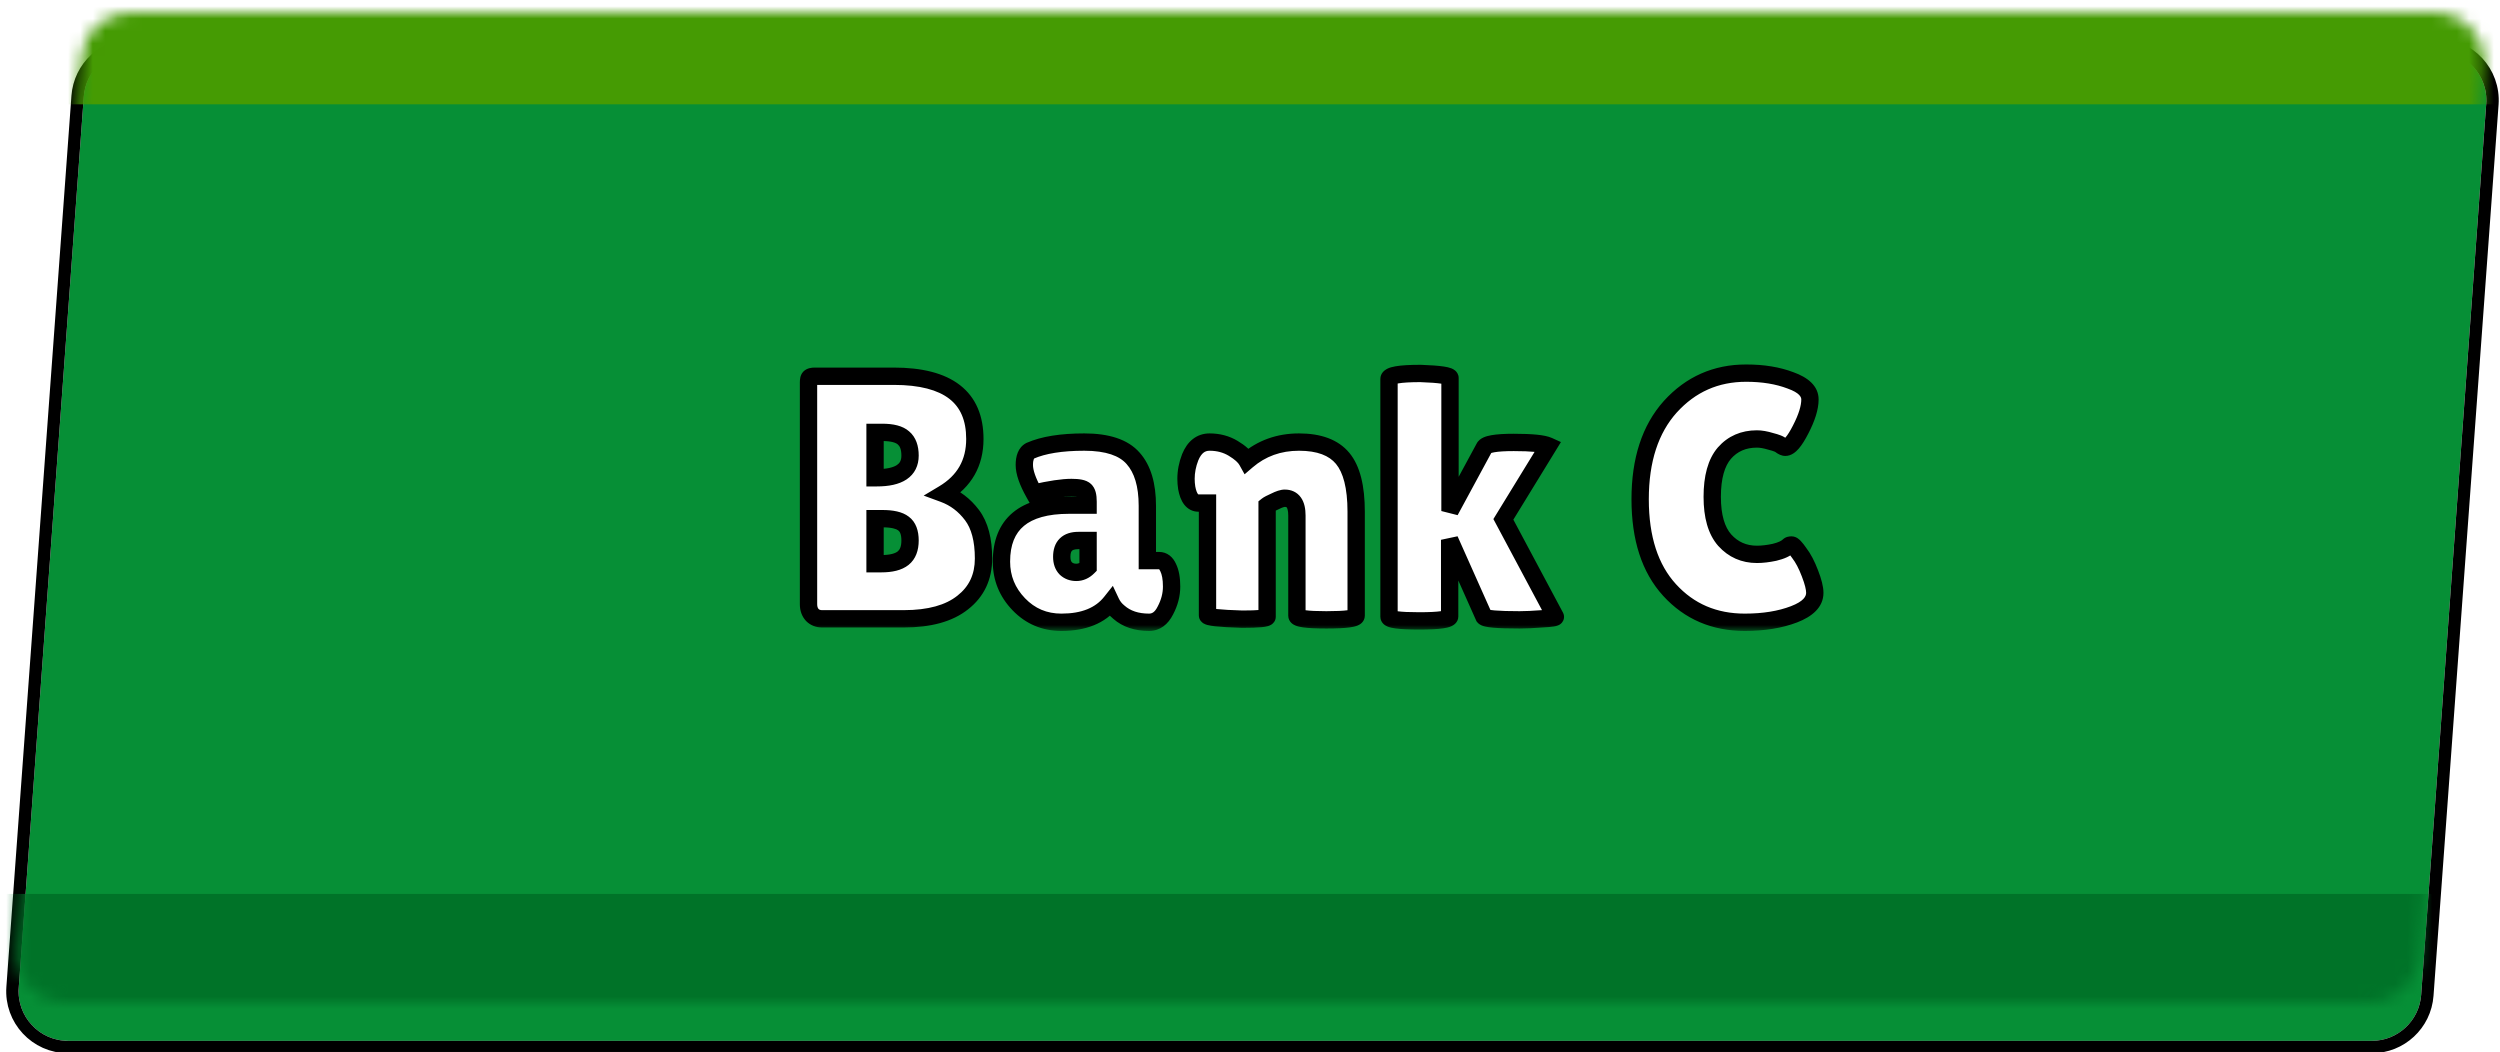 <svg width="202" height="85" viewBox="0 0 202 85" fill="none" xmlns="http://www.w3.org/2000/svg">
<g filter="url(#filter0_dd_1131_17119)">
<path d="M6.57 4.709C6.723 2.619 8.463 1 10.559 1H196.697C199.021 1 200.856 2.974 200.686 5.292L195.43 77.291C195.277 79.382 193.537 81 191.44 81H5.303C2.979 81 1.144 79.026 1.313 76.709L6.57 4.709Z" fill="#068F36"/>
<path d="M196.697 0.5C199.311 0.5 201.376 2.721 201.186 5.328L195.929 77.327C195.757 79.679 193.799 81.5 191.44 81.5H5.303C2.688 81.5 0.624 79.279 0.814 76.672L6.071 4.673C6.243 2.321 8.201 0.5 10.56 0.5H196.697Z" stroke="black"/>
</g>
<mask id="mask0_1131_17119" style="mask-type:alpha" maskUnits="userSpaceOnUse" x="1" y="1" width="200" height="80">
<path d="M6.57 4.709C6.723 2.619 8.463 1 10.559 1H196.697C199.021 1 200.856 2.974 200.686 5.292L195.43 77.291C195.277 79.382 193.537 81 191.44 81H5.303C2.979 81 1.144 79.026 1.313 76.709L6.57 4.709Z" fill="#E6311F"/>
</mask>
<g mask="url(#mask0_1131_17119)">
<rect x="-5.682" y="-14.993" width="225.403" height="23.422" fill="#459B03"/>
<rect x="-5.551" y="72.23" width="225.403" height="23.932" fill="#007328"/>
</g>
<g filter="url(#filter1_d_1131_17119)">
<mask id="path-6-outside-1_1131_17119" maskUnits="userSpaceOnUse" x="64" y="27" width="84" height="22" fill="black">
<rect fill="white" x="64" y="27" width="84" height="22"/>
<path d="M78.768 33.468C78.768 35.409 77.928 36.884 76.248 37.892C77.163 38.228 77.928 38.807 78.544 39.628C79.16 40.449 79.468 41.616 79.468 43.128C79.468 44.621 78.908 45.807 77.788 46.684C76.687 47.561 75.1 48 73.028 48H66.42C66.103 48 65.842 47.897 65.636 47.692C65.431 47.468 65.328 47.179 65.328 46.824V28.904C65.328 28.699 65.356 28.568 65.412 28.512C65.487 28.437 65.627 28.4 65.832 28.4H72.216C76.584 28.4 78.768 30.089 78.768 33.468ZM70.704 32.936V36.604H70.844C72.636 36.604 73.532 36.007 73.532 34.812C73.532 34.159 73.355 33.683 73 33.384C72.664 33.085 72.095 32.936 71.292 32.936H70.704ZM70.704 39.908V43.548H71.208C72.011 43.548 72.599 43.399 72.972 43.1C73.346 42.801 73.532 42.325 73.532 41.672C73.532 41.019 73.355 40.561 73 40.3C72.664 40.039 72.095 39.908 71.292 39.908H70.704ZM83.549 37.836C83.027 36.903 82.765 36.147 82.765 35.568C82.765 34.971 82.924 34.588 83.241 34.42C84.305 33.953 85.761 33.72 87.609 33.72C89.476 33.72 90.792 34.159 91.557 35.036C92.323 35.895 92.705 37.173 92.705 38.872V43.296H93.657C93.975 43.296 94.217 43.483 94.385 43.856C94.572 44.229 94.665 44.743 94.665 45.396C94.665 46.049 94.497 46.693 94.161 47.328C93.844 47.963 93.405 48.28 92.845 48.28C91.837 48.28 91.025 48.009 90.409 47.468C90.129 47.244 89.915 46.973 89.765 46.656C88.907 47.739 87.572 48.28 85.761 48.28C84.399 48.28 83.251 47.795 82.317 46.824C81.384 45.853 80.917 44.705 80.917 43.38C80.917 40.337 82.737 38.816 86.377 38.816H87.917V38.536C87.917 38.051 87.833 37.743 87.665 37.612C87.516 37.463 87.152 37.388 86.573 37.388C85.864 37.388 84.856 37.537 83.549 37.836ZM85.789 42.988C85.789 43.399 85.901 43.716 86.125 43.94C86.349 44.145 86.629 44.248 86.965 44.248C87.32 44.248 87.637 44.108 87.917 43.828V41.672H87.133C86.237 41.672 85.789 42.111 85.789 42.988ZM102.382 47.832C102.382 47.963 101.71 48.028 100.366 48.028C98.499 47.972 97.566 47.869 97.566 47.72V38.648H96.838C96.353 38.648 96.035 38.237 95.886 37.416C95.849 37.173 95.83 36.931 95.83 36.688C95.83 36.109 95.942 35.531 96.166 34.952C96.502 34.131 97.025 33.72 97.734 33.72C98.444 33.72 99.078 33.888 99.638 34.224C100.198 34.56 100.571 34.896 100.758 35.232C101.934 34.224 103.334 33.72 104.958 33.72C106.582 33.72 107.758 34.159 108.486 35.036C109.214 35.913 109.578 37.351 109.578 39.348V47.748C109.578 47.972 108.775 48.084 107.17 48.084C105.583 48.084 104.79 47.972 104.79 47.748V39.656C104.79 38.723 104.463 38.256 103.81 38.256C103.623 38.256 103.362 38.34 103.026 38.508C102.69 38.657 102.475 38.769 102.382 38.844V47.832ZM112.232 28.624C112.232 28.325 113.081 28.176 114.78 28.176C116.367 28.232 117.16 28.353 117.16 28.54V39.292L119.932 34.168C120.063 33.888 120.856 33.748 122.312 33.748C123.768 33.748 124.701 33.841 125.112 34.028L121.472 39.964L125.672 47.832C125.709 47.907 125.355 47.963 124.608 48C123.88 48.056 123.273 48.084 122.788 48.084C120.996 48.084 120.035 48 119.904 47.832L117.132 41.616V47.804C117.132 48.047 116.311 48.168 114.668 48.168C113.044 48.168 112.232 48.056 112.232 47.832V28.624ZM141.092 28.148C142.455 28.148 143.65 28.344 144.676 28.736C145.722 29.109 146.244 29.623 146.244 30.276C146.244 30.929 145.992 31.741 145.488 32.712C145.003 33.664 144.592 34.14 144.256 34.14C144.163 34.14 144.051 34.093 143.92 34C143.808 33.888 143.528 33.776 143.08 33.664C142.651 33.533 142.278 33.468 141.96 33.468C140.878 33.468 140 33.851 139.328 34.616C138.675 35.381 138.348 36.557 138.348 38.144C138.348 39.712 138.684 40.879 139.356 41.644C140.047 42.409 140.915 42.792 141.96 42.792C142.39 42.792 142.866 42.736 143.388 42.624C143.93 42.493 144.312 42.316 144.536 42.092C144.574 42.055 144.648 42.036 144.76 42.036C144.872 42.036 145.078 42.251 145.376 42.68C145.694 43.091 145.983 43.641 146.244 44.332C146.506 45.004 146.636 45.527 146.636 45.9C146.636 46.628 146.076 47.207 144.956 47.636C143.836 48.065 142.511 48.28 140.98 48.28C138.516 48.28 136.491 47.412 134.904 45.676C133.318 43.94 132.524 41.495 132.524 38.34C132.524 35.167 133.336 32.675 134.96 30.864C136.603 29.053 138.647 28.148 141.092 28.148Z"/>
</mask>
<path d="M78.768 33.468C78.768 35.409 77.928 36.884 76.248 37.892C77.163 38.228 77.928 38.807 78.544 39.628C79.16 40.449 79.468 41.616 79.468 43.128C79.468 44.621 78.908 45.807 77.788 46.684C76.687 47.561 75.1 48 73.028 48H66.42C66.103 48 65.842 47.897 65.636 47.692C65.431 47.468 65.328 47.179 65.328 46.824V28.904C65.328 28.699 65.356 28.568 65.412 28.512C65.487 28.437 65.627 28.4 65.832 28.4H72.216C76.584 28.4 78.768 30.089 78.768 33.468ZM70.704 32.936V36.604H70.844C72.636 36.604 73.532 36.007 73.532 34.812C73.532 34.159 73.355 33.683 73 33.384C72.664 33.085 72.095 32.936 71.292 32.936H70.704ZM70.704 39.908V43.548H71.208C72.011 43.548 72.599 43.399 72.972 43.1C73.346 42.801 73.532 42.325 73.532 41.672C73.532 41.019 73.355 40.561 73 40.3C72.664 40.039 72.095 39.908 71.292 39.908H70.704ZM83.549 37.836C83.027 36.903 82.765 36.147 82.765 35.568C82.765 34.971 82.924 34.588 83.241 34.42C84.305 33.953 85.761 33.72 87.609 33.72C89.476 33.72 90.792 34.159 91.557 35.036C92.323 35.895 92.705 37.173 92.705 38.872V43.296H93.657C93.975 43.296 94.217 43.483 94.385 43.856C94.572 44.229 94.665 44.743 94.665 45.396C94.665 46.049 94.497 46.693 94.161 47.328C93.844 47.963 93.405 48.28 92.845 48.28C91.837 48.28 91.025 48.009 90.409 47.468C90.129 47.244 89.915 46.973 89.765 46.656C88.907 47.739 87.572 48.28 85.761 48.28C84.399 48.28 83.251 47.795 82.317 46.824C81.384 45.853 80.917 44.705 80.917 43.38C80.917 40.337 82.737 38.816 86.377 38.816H87.917V38.536C87.917 38.051 87.833 37.743 87.665 37.612C87.516 37.463 87.152 37.388 86.573 37.388C85.864 37.388 84.856 37.537 83.549 37.836ZM85.789 42.988C85.789 43.399 85.901 43.716 86.125 43.94C86.349 44.145 86.629 44.248 86.965 44.248C87.32 44.248 87.637 44.108 87.917 43.828V41.672H87.133C86.237 41.672 85.789 42.111 85.789 42.988ZM102.382 47.832C102.382 47.963 101.71 48.028 100.366 48.028C98.499 47.972 97.566 47.869 97.566 47.72V38.648H96.838C96.353 38.648 96.035 38.237 95.886 37.416C95.849 37.173 95.83 36.931 95.83 36.688C95.83 36.109 95.942 35.531 96.166 34.952C96.502 34.131 97.025 33.72 97.734 33.72C98.444 33.72 99.078 33.888 99.638 34.224C100.198 34.56 100.571 34.896 100.758 35.232C101.934 34.224 103.334 33.72 104.958 33.72C106.582 33.72 107.758 34.159 108.486 35.036C109.214 35.913 109.578 37.351 109.578 39.348V47.748C109.578 47.972 108.775 48.084 107.17 48.084C105.583 48.084 104.79 47.972 104.79 47.748V39.656C104.79 38.723 104.463 38.256 103.81 38.256C103.623 38.256 103.362 38.34 103.026 38.508C102.69 38.657 102.475 38.769 102.382 38.844V47.832ZM112.232 28.624C112.232 28.325 113.081 28.176 114.78 28.176C116.367 28.232 117.16 28.353 117.16 28.54V39.292L119.932 34.168C120.063 33.888 120.856 33.748 122.312 33.748C123.768 33.748 124.701 33.841 125.112 34.028L121.472 39.964L125.672 47.832C125.709 47.907 125.355 47.963 124.608 48C123.88 48.056 123.273 48.084 122.788 48.084C120.996 48.084 120.035 48 119.904 47.832L117.132 41.616V47.804C117.132 48.047 116.311 48.168 114.668 48.168C113.044 48.168 112.232 48.056 112.232 47.832V28.624ZM141.092 28.148C142.455 28.148 143.65 28.344 144.676 28.736C145.722 29.109 146.244 29.623 146.244 30.276C146.244 30.929 145.992 31.741 145.488 32.712C145.003 33.664 144.592 34.14 144.256 34.14C144.163 34.14 144.051 34.093 143.92 34C143.808 33.888 143.528 33.776 143.08 33.664C142.651 33.533 142.278 33.468 141.96 33.468C140.878 33.468 140 33.851 139.328 34.616C138.675 35.381 138.348 36.557 138.348 38.144C138.348 39.712 138.684 40.879 139.356 41.644C140.047 42.409 140.915 42.792 141.96 42.792C142.39 42.792 142.866 42.736 143.388 42.624C143.93 42.493 144.312 42.316 144.536 42.092C144.574 42.055 144.648 42.036 144.76 42.036C144.872 42.036 145.078 42.251 145.376 42.68C145.694 43.091 145.983 43.641 146.244 44.332C146.506 45.004 146.636 45.527 146.636 45.9C146.636 46.628 146.076 47.207 144.956 47.636C143.836 48.065 142.511 48.28 140.98 48.28C138.516 48.28 136.491 47.412 134.904 45.676C133.318 43.94 132.524 41.495 132.524 38.34C132.524 35.167 133.336 32.675 134.96 30.864C136.603 29.053 138.647 28.148 141.092 28.148Z" fill="white"/>
<path d="M76.248 37.892L75.888 37.292L74.633 38.044L76.007 38.549L76.248 37.892ZM78.544 39.628L79.104 39.208V39.208L78.544 39.628ZM77.788 46.684L77.357 46.133L77.352 46.136L77.788 46.684ZM65.636 47.692L65.12 48.165L65.131 48.176L65.141 48.187L65.636 47.692ZM65.412 28.512L64.917 28.017L64.917 28.017L65.412 28.512ZM70.704 32.936V32.236H70.004V32.936H70.704ZM70.704 36.604H70.004V37.304H70.704V36.604ZM73 33.384L72.535 33.907L72.542 33.913L72.549 33.919L73 33.384ZM70.704 39.908V39.208H70.004V39.908H70.704ZM70.704 43.548H70.004V44.248H70.704V43.548ZM72.972 43.1L73.41 43.647L72.972 43.1ZM73 40.3L72.571 40.852L72.578 40.858L72.585 40.864L73 40.3ZM78.768 33.468H78.068C78.068 35.161 77.36 36.409 75.888 37.292L76.248 37.892L76.609 38.492C78.497 37.359 79.468 35.658 79.468 33.468H78.768ZM76.248 37.892L76.007 38.549C76.788 38.836 77.445 39.329 77.984 40.048L78.544 39.628L79.104 39.208C78.412 38.285 77.538 37.62 76.49 37.235L76.248 37.892ZM78.544 39.628L77.984 40.048C78.475 40.703 78.768 41.699 78.768 43.128H79.468H80.168C80.168 41.533 79.845 40.196 79.104 39.208L78.544 39.628ZM79.468 43.128H78.768C78.768 44.419 78.298 45.396 77.357 46.133L77.788 46.684L78.22 47.235C79.519 46.218 80.168 44.824 80.168 43.128H79.468ZM77.788 46.684L77.352 46.136C76.421 46.878 75.014 47.3 73.028 47.3V48V48.7C75.187 48.7 76.953 48.245 78.225 47.231L77.788 46.684ZM73.028 48V47.3H66.42V48V48.7H73.028V48ZM66.42 48V47.3C66.27 47.3 66.192 47.258 66.131 47.197L65.636 47.692L65.141 48.187C65.491 48.536 65.936 48.7 66.42 48.7V48ZM65.636 47.692L66.152 47.219C66.085 47.145 66.028 47.035 66.028 46.824H65.328H64.628C64.628 47.323 64.777 47.791 65.12 48.165L65.636 47.692ZM65.328 46.824H66.028V28.904H65.328H64.628V46.824H65.328ZM65.328 28.904H66.028C66.028 28.868 66.03 28.841 66.031 28.822C66.033 28.803 66.034 28.796 66.034 28.799C66.033 28.801 66.029 28.822 66.014 28.855C65.999 28.888 65.968 28.946 65.907 29.007L65.412 28.512L64.917 28.017C64.749 28.186 64.69 28.389 64.665 28.505C64.637 28.637 64.628 28.775 64.628 28.904H65.328ZM65.412 28.512L65.907 29.007C65.831 29.083 65.76 29.103 65.754 29.104C65.748 29.106 65.751 29.105 65.766 29.103C65.78 29.101 65.802 29.1 65.832 29.1V28.4V27.7C65.596 27.7 65.202 27.732 64.917 28.017L65.412 28.512ZM65.832 28.4V29.1H72.216V28.4V27.7H65.832V28.4ZM72.216 28.4V29.1C74.329 29.1 75.786 29.512 76.702 30.221C77.584 30.903 78.068 31.942 78.068 33.468H78.768H79.468C79.468 31.616 78.861 30.12 77.559 29.113C76.291 28.133 74.471 27.7 72.216 27.7V28.4ZM70.704 32.936H70.004V36.604H70.704H71.404V32.936H70.704ZM70.704 36.604V37.304H70.844V36.604V35.904H70.704V36.604ZM70.844 36.604V37.304C71.796 37.304 72.632 37.149 73.249 36.738C73.915 36.294 74.232 35.613 74.232 34.812H73.532H72.832C72.832 35.205 72.701 35.421 72.472 35.574C72.192 35.76 71.685 35.904 70.844 35.904V36.604ZM73.532 34.812H74.232C74.232 34.04 74.021 33.328 73.451 32.849L73 33.384L72.549 33.919C72.689 34.037 72.832 34.277 72.832 34.812H73.532ZM73 33.384L73.465 32.861C72.933 32.388 72.145 32.236 71.292 32.236V32.936V33.636C72.045 33.636 72.396 33.783 72.535 33.907L73 33.384ZM71.292 32.936V32.236H70.704V32.936V33.636H71.292V32.936ZM70.704 39.908H70.004V43.548H70.704H71.404V39.908H70.704ZM70.704 43.548V44.248H71.208V43.548V42.848H70.704V43.548ZM71.208 43.548V44.248C72.071 44.248 72.852 44.092 73.41 43.647L72.972 43.1L72.535 42.553C72.346 42.705 71.951 42.848 71.208 42.848V43.548ZM72.972 43.1L73.41 43.647C74.004 43.171 74.232 42.455 74.232 41.672H73.532H72.832C72.832 42.196 72.687 42.432 72.535 42.553L72.972 43.1ZM73.532 41.672H74.232C74.232 40.908 74.024 40.184 73.416 39.736L73 40.3L72.585 40.864C72.686 40.938 72.832 41.129 72.832 41.672H73.532ZM73 40.3L73.43 39.748C72.902 39.337 72.132 39.208 71.292 39.208V39.908V40.608C72.058 40.608 72.427 40.74 72.571 40.852L73 40.3ZM71.292 39.908V39.208H70.704V39.908V40.608H71.292V39.908ZM83.549 37.836L82.939 38.178L83.195 38.635L83.705 38.518L83.549 37.836ZM83.241 34.42L82.96 33.779L82.937 33.789L82.914 33.801L83.241 34.42ZM91.557 35.036L91.03 35.496L91.035 35.502L91.557 35.036ZM92.705 43.296H92.005V43.996H92.705V43.296ZM94.385 43.856L93.747 44.143L93.753 44.156L93.759 44.169L94.385 43.856ZM94.161 47.328L93.543 47.001L93.539 47.008L93.535 47.015L94.161 47.328ZM90.409 47.468L90.871 46.942L90.859 46.931L90.847 46.921L90.409 47.468ZM89.765 46.656L90.399 46.358L89.918 45.337L89.217 46.221L89.765 46.656ZM82.317 46.824L82.822 46.339L82.317 46.824ZM87.917 38.816V39.516H88.617V38.816H87.917ZM87.665 37.612L87.17 38.107L87.201 38.138L87.236 38.164L87.665 37.612ZM86.125 43.94L85.63 44.435L85.641 44.446L85.652 44.456L86.125 43.94ZM87.917 43.828L88.412 44.323L88.617 44.118V43.828H87.917ZM87.917 41.672H88.617V40.972H87.917V41.672ZM83.549 37.836L84.16 37.494C83.654 36.59 83.465 35.963 83.465 35.568H82.765H82.065C82.065 36.33 82.399 37.215 82.939 38.178L83.549 37.836ZM82.765 35.568H83.465C83.465 35.324 83.499 35.179 83.531 35.101C83.546 35.065 83.558 35.049 83.563 35.044C83.566 35.04 83.567 35.039 83.569 35.039L83.241 34.42L82.914 33.801C82.242 34.157 82.065 34.893 82.065 35.568H82.765ZM83.241 34.42L83.522 35.061C84.461 34.65 85.807 34.42 87.609 34.42V33.72V33.02C85.715 33.02 84.15 33.257 82.96 33.779L83.241 34.42ZM87.609 33.72V34.42C89.394 34.42 90.46 34.843 91.03 35.496L91.557 35.036L92.085 34.576C91.124 33.474 89.558 33.02 87.609 33.02V33.72ZM91.557 35.036L91.035 35.502C91.642 36.183 92.005 37.265 92.005 38.872H92.705H93.405C93.405 37.082 93.003 35.606 92.08 34.57L91.557 35.036ZM92.705 38.872H92.005V43.296H92.705H93.405V38.872H92.705ZM92.705 43.296V43.996H93.657V43.296V42.596H92.705V43.296ZM93.657 43.296V43.996C93.667 43.996 93.666 43.997 93.66 43.995C93.653 43.993 93.649 43.99 93.65 43.991C93.655 43.994 93.695 44.028 93.747 44.143L94.385 43.856L95.024 43.569C94.908 43.311 94.743 43.065 94.504 42.881C94.256 42.69 93.964 42.596 93.657 42.596V43.296ZM94.385 43.856L93.759 44.169C93.877 44.406 93.965 44.796 93.965 45.396H94.665H95.365C95.365 44.689 95.266 44.053 95.011 43.543L94.385 43.856ZM94.665 45.396H93.965C93.965 45.924 93.831 46.456 93.543 47.001L94.161 47.328L94.78 47.656C95.164 46.93 95.365 46.175 95.365 45.396H94.665ZM94.161 47.328L93.535 47.015C93.299 47.488 93.065 47.58 92.845 47.58V48.28V48.98C93.745 48.98 94.389 48.437 94.787 47.641L94.161 47.328ZM92.845 48.28V47.58C91.967 47.58 91.332 47.347 90.871 46.942L90.409 47.468L89.947 47.994C90.719 48.672 91.708 48.98 92.845 48.98V48.28ZM90.409 47.468L90.847 46.921C90.648 46.763 90.501 46.576 90.399 46.358L89.765 46.656L89.132 46.954C89.328 47.37 89.611 47.725 89.972 48.015L90.409 47.468ZM89.765 46.656L89.217 46.221C88.53 47.087 87.43 47.58 85.761 47.58V48.28V48.98C87.714 48.98 89.283 48.39 90.314 47.091L89.765 46.656ZM85.761 48.28V47.58C84.587 47.58 83.621 47.17 82.822 46.339L82.317 46.824L81.813 47.309C82.88 48.419 84.211 48.98 85.761 48.98V48.28ZM82.317 46.824L82.822 46.339C82.012 45.496 81.617 44.521 81.617 43.38H80.917H80.217C80.217 44.889 80.756 46.21 81.813 47.309L82.317 46.824ZM80.917 43.38H81.617C81.617 42.003 82.023 41.086 82.731 40.494C83.463 39.882 84.638 39.516 86.377 39.516V38.816V38.116C84.477 38.116 82.921 38.511 81.833 39.42C80.721 40.349 80.217 41.715 80.217 43.38H80.917ZM86.377 38.816V39.516H87.917V38.816V38.116H86.377V38.816ZM87.917 38.816H88.617V38.536H87.917H87.217V38.816H87.917ZM87.917 38.536H88.617C88.617 38.26 88.594 37.993 88.53 37.757C88.467 37.526 88.345 37.254 88.095 37.059L87.665 37.612L87.236 38.164C87.153 38.101 87.158 38.048 87.179 38.125C87.198 38.197 87.217 38.327 87.217 38.536H87.917ZM87.665 37.612L88.16 37.117C87.94 36.897 87.648 36.805 87.421 36.758C87.175 36.708 86.887 36.688 86.573 36.688V37.388V38.088C86.838 38.088 87.022 38.106 87.14 38.13C87.197 38.142 87.225 38.152 87.233 38.156C87.242 38.159 87.211 38.148 87.17 38.107L87.665 37.612ZM86.573 37.388V36.688C85.784 36.688 84.715 36.852 83.393 37.154L83.549 37.836L83.705 38.518C84.998 38.223 85.944 38.088 86.573 38.088V37.388ZM85.789 42.988H85.089C85.089 43.527 85.239 44.044 85.63 44.435L86.125 43.94L86.62 43.445C86.563 43.388 86.489 43.27 86.489 42.988H85.789ZM86.125 43.94L85.652 44.456C86.019 44.793 86.474 44.948 86.965 44.948V44.248V43.548C86.784 43.548 86.679 43.498 86.598 43.424L86.125 43.94ZM86.965 44.248V44.948C87.528 44.948 88.018 44.718 88.412 44.323L87.917 43.828L87.422 43.333C87.257 43.498 87.112 43.548 86.965 43.548V44.248ZM87.917 43.828H88.617V41.672H87.917H87.217V43.828H87.917ZM87.917 41.672V40.972H87.133V41.672V42.372H87.917V41.672ZM87.133 41.672V40.972C86.581 40.972 86.038 41.107 85.636 41.501C85.231 41.897 85.089 42.438 85.089 42.988H85.789H86.489C86.489 42.661 86.572 42.544 86.615 42.501C86.661 42.456 86.79 42.372 87.133 42.372V41.672ZM100.366 48.028L100.345 48.728L100.356 48.728H100.366V48.028ZM97.566 38.648H98.266V37.948H97.566V38.648ZM95.886 37.416L95.194 37.522L95.196 37.532L95.197 37.541L95.886 37.416ZM96.166 34.952L95.518 34.687L95.513 34.699L96.166 34.952ZM99.638 34.224L99.278 34.824H99.278L99.638 34.224ZM100.758 35.232L100.146 35.572L100.563 36.322L101.214 35.764L100.758 35.232ZM103.026 38.508L103.31 39.148L103.325 39.141L103.339 39.134L103.026 38.508ZM102.382 38.844L101.945 38.297L101.682 38.508V38.844H102.382ZM102.382 47.832H101.682C101.682 47.509 101.897 47.34 101.957 47.299C102.025 47.253 102.075 47.242 102.06 47.246C102.041 47.252 101.967 47.267 101.81 47.282C101.509 47.312 101.033 47.328 100.366 47.328V48.028V48.728C101.043 48.728 101.575 48.712 101.946 48.676C102.125 48.658 102.304 48.633 102.452 48.59C102.521 48.569 102.634 48.532 102.744 48.457C102.847 48.387 103.082 48.188 103.082 47.832H102.382ZM100.366 48.028L100.387 47.328C99.458 47.3 98.781 47.261 98.343 47.213C98.118 47.188 97.987 47.164 97.924 47.147C97.886 47.137 97.914 47.141 97.966 47.171C97.977 47.178 98.266 47.341 98.266 47.72H97.566H96.866C96.866 48.136 97.184 48.335 97.254 48.377C97.364 48.442 97.479 48.478 97.559 48.499C97.729 48.545 97.947 48.578 98.19 48.605C98.685 48.659 99.408 48.7 100.345 48.728L100.366 48.028ZM97.566 47.72H98.266V38.648H97.566H96.866V47.72H97.566ZM97.566 38.648V37.948H96.838V38.648V39.348H97.566V38.648ZM96.838 38.648V37.948C96.819 37.948 96.819 37.945 96.825 37.948C96.829 37.95 96.816 37.945 96.79 37.912C96.729 37.833 96.64 37.651 96.575 37.291L95.886 37.416L95.197 37.541C95.281 38.002 95.426 38.436 95.682 38.768C95.963 39.131 96.362 39.348 96.838 39.348V38.648ZM95.886 37.416L96.578 37.31C96.546 37.102 96.53 36.895 96.53 36.688H95.83H95.13C95.13 36.967 95.152 37.245 95.194 37.522L95.886 37.416ZM95.83 36.688H96.53C96.53 36.202 96.624 35.709 96.819 35.205L96.166 34.952L95.513 34.699C95.26 35.353 95.13 36.017 95.13 36.688H95.83ZM96.166 34.952L96.814 35.217C96.951 34.882 97.103 34.688 97.243 34.578C97.372 34.477 97.525 34.42 97.734 34.42V33.72V33.02C97.234 33.02 96.771 33.169 96.378 33.478C95.994 33.779 95.717 34.2 95.518 34.687L96.166 34.952ZM97.734 33.72V34.42C98.328 34.42 98.836 34.559 99.278 34.824L99.638 34.224L99.998 33.624C99.32 33.217 98.559 33.02 97.734 33.02V33.72ZM99.638 34.224L99.278 34.824C99.797 35.136 100.047 35.394 100.146 35.572L100.758 35.232L101.37 34.892C101.095 34.398 100.599 33.984 99.998 33.624L99.638 34.224ZM100.758 35.232L101.214 35.764C102.256 34.87 103.492 34.42 104.958 34.42V33.72V33.02C103.176 33.02 101.612 33.578 100.303 34.7L100.758 35.232ZM104.958 33.72V34.42C106.466 34.42 107.402 34.825 107.947 35.483L108.486 35.036L109.025 34.589C108.115 33.492 106.699 33.02 104.958 33.02V33.72ZM108.486 35.036L107.947 35.483C108.518 36.17 108.878 37.403 108.878 39.348H109.578H110.278C110.278 37.298 109.911 35.657 109.025 34.589L108.486 35.036ZM109.578 39.348H108.878V47.748H109.578H110.278V39.348H109.578ZM109.578 47.748H108.878C108.878 47.542 108.978 47.398 109.051 47.326C109.086 47.293 109.115 47.273 109.131 47.263C109.14 47.258 109.147 47.255 109.151 47.252C109.155 47.25 109.157 47.249 109.157 47.249C109.158 47.249 109.156 47.25 109.153 47.251C109.149 47.252 109.144 47.254 109.138 47.256C109.124 47.26 109.106 47.265 109.081 47.271C109.031 47.282 108.965 47.295 108.879 47.307C108.528 47.356 107.965 47.384 107.17 47.384V48.084V48.784C107.98 48.784 108.622 48.756 109.073 48.693C109.291 48.663 109.513 48.618 109.698 48.541C109.79 48.502 109.916 48.438 110.03 48.328C110.154 48.206 110.278 48.01 110.278 47.748H109.578ZM107.17 48.084V47.384C106.384 47.384 105.829 47.356 105.483 47.307C105.399 47.295 105.334 47.283 105.285 47.271C105.261 47.266 105.243 47.261 105.23 47.257C105.217 47.253 105.212 47.25 105.212 47.25C105.212 47.25 105.222 47.255 105.239 47.265C105.256 47.275 105.285 47.295 105.319 47.329C105.393 47.402 105.49 47.545 105.49 47.748H104.79H104.09C104.09 48.007 104.212 48.203 104.335 48.325C104.448 48.436 104.574 48.501 104.666 48.54C104.85 48.618 105.071 48.663 105.287 48.693C105.734 48.756 106.369 48.784 107.17 48.784V48.084ZM104.79 47.748H105.49V39.656H104.79H104.09V47.748H104.79ZM104.79 39.656H105.49C105.49 39.129 105.402 38.609 105.119 38.205C104.804 37.755 104.326 37.556 103.81 37.556V38.256V38.956C103.89 38.956 103.927 38.97 103.938 38.975C103.946 38.979 103.956 38.985 103.972 39.007C104.015 39.069 104.09 39.249 104.09 39.656H104.79ZM103.81 38.256V37.556C103.452 37.556 103.067 37.705 102.713 37.882L103.026 38.508L103.339 39.134C103.486 39.061 103.601 39.013 103.688 38.985C103.779 38.956 103.815 38.956 103.81 38.956V38.256ZM103.026 38.508L102.742 37.868C102.422 38.011 102.121 38.157 101.945 38.297L102.382 38.844L102.819 39.391C102.811 39.398 102.838 39.376 102.937 39.325C103.027 39.278 103.15 39.219 103.31 39.148L103.026 38.508ZM102.382 38.844H101.682V47.832H102.382H103.082V38.844H102.382ZM114.78 28.176L114.805 27.476L114.792 27.476H114.78V28.176ZM117.16 39.292H116.46L117.776 39.625L117.16 39.292ZM119.932 34.168L120.548 34.501L120.558 34.483L120.566 34.464L119.932 34.168ZM125.112 34.028L125.709 34.394L126.123 33.719L125.402 33.391L125.112 34.028ZM121.472 39.964L120.875 39.598L120.666 39.94L120.855 40.294L121.472 39.964ZM125.672 47.832L126.298 47.519L126.294 47.511L126.29 47.502L125.672 47.832ZM124.608 48L124.573 47.301L124.564 47.301L124.554 47.302L124.608 48ZM119.904 47.832L119.265 48.117L119.299 48.195L119.351 48.262L119.904 47.832ZM117.132 41.616L117.771 41.331L116.432 41.616H117.132ZM112.232 28.624H112.932C112.932 28.768 112.876 28.885 112.815 28.96C112.788 28.994 112.762 29.016 112.746 29.029C112.73 29.041 112.719 29.047 112.718 29.047C112.717 29.047 112.737 29.038 112.787 29.023C112.836 29.009 112.903 28.993 112.99 28.977C113.353 28.914 113.94 28.876 114.78 28.876V28.176V27.476C113.921 27.476 113.234 27.513 112.748 27.599C112.511 27.64 112.267 27.702 112.065 27.809C111.879 27.907 111.532 28.156 111.532 28.624H112.232ZM114.78 28.176L114.755 28.876C115.542 28.903 116.104 28.947 116.459 29.001C116.643 29.029 116.731 29.055 116.758 29.065C116.774 29.071 116.728 29.057 116.667 29.004C116.601 28.948 116.46 28.793 116.46 28.54H117.16H117.86C117.86 28.241 117.694 28.041 117.579 27.942C117.468 27.847 117.348 27.792 117.265 27.76C117.093 27.693 116.884 27.65 116.671 27.617C116.233 27.55 115.604 27.505 114.805 27.476L114.78 28.176ZM117.16 28.54H116.46V39.292H117.16H117.86V28.54H117.16ZM117.16 39.292L117.776 39.625L120.548 34.501L119.932 34.168L119.316 33.835L116.544 38.959L117.16 39.292ZM119.932 34.168L120.566 34.464C120.495 34.616 120.39 34.646 120.444 34.621C120.484 34.603 120.577 34.572 120.747 34.542C121.083 34.483 121.598 34.448 122.312 34.448V33.748V33.048C121.57 33.048 120.96 33.083 120.503 33.164C120.277 33.204 120.056 33.26 119.865 33.347C119.688 33.427 119.434 33.58 119.298 33.872L119.932 34.168ZM122.312 33.748V34.448C123.028 34.448 123.6 34.471 124.034 34.514C124.489 34.56 124.728 34.622 124.822 34.665L125.112 34.028L125.402 33.391C125.086 33.247 124.653 33.169 124.174 33.121C123.675 33.072 123.052 33.048 122.312 33.048V33.748ZM125.112 34.028L124.515 33.662L120.875 39.598L121.472 39.964L122.069 40.33L125.709 34.394L125.112 34.028ZM121.472 39.964L120.855 40.294L125.055 48.162L125.672 47.832L126.29 47.502L122.09 39.634L121.472 39.964ZM125.672 47.832L125.046 48.145C124.992 48.038 124.958 47.894 124.983 47.734C125.008 47.58 125.08 47.469 125.139 47.401C125.24 47.283 125.351 47.241 125.36 47.237C125.401 47.221 125.405 47.226 125.325 47.239C125.186 47.26 124.942 47.282 124.573 47.301L124.608 48L124.643 48.699C125.021 48.68 125.327 48.656 125.543 48.621C125.641 48.606 125.773 48.581 125.893 48.532C125.942 48.512 126.08 48.453 126.197 48.318C126.263 48.241 126.339 48.12 126.366 47.957C126.393 47.788 126.357 47.636 126.298 47.519L125.672 47.832ZM124.608 48L124.554 47.302C123.836 47.357 123.249 47.384 122.788 47.384V48.084V48.784C123.298 48.784 123.924 48.755 124.662 48.698L124.608 48ZM122.788 48.084V47.384C121.898 47.384 121.234 47.363 120.784 47.324C120.557 47.304 120.405 47.281 120.315 47.26C120.27 47.25 120.259 47.244 120.271 47.249C120.278 47.252 120.299 47.262 120.329 47.281C120.357 47.3 120.407 47.338 120.457 47.402L119.904 47.832L119.351 48.262C119.475 48.42 119.632 48.498 119.713 48.533C119.809 48.575 119.91 48.603 120 48.624C120.183 48.666 120.409 48.696 120.662 48.718C121.173 48.763 121.886 48.784 122.788 48.784V48.084ZM119.904 47.832L120.543 47.547L117.771 41.331L117.132 41.616L116.493 41.901L119.265 48.117L119.904 47.832ZM117.132 41.616H116.432V47.804H117.132H117.832V41.616H117.132ZM117.132 47.804H116.432C116.432 47.615 116.519 47.477 116.59 47.403C116.623 47.369 116.652 47.349 116.668 47.338C116.677 47.333 116.683 47.329 116.687 47.327C116.692 47.325 116.694 47.323 116.694 47.323C116.695 47.323 116.689 47.326 116.675 47.33C116.662 47.335 116.643 47.34 116.618 47.346C116.568 47.358 116.501 47.372 116.414 47.385C116.056 47.437 115.481 47.468 114.668 47.468V48.168V48.868C115.497 48.868 116.155 48.838 116.618 48.77C116.843 48.736 117.072 48.688 117.262 48.603C117.395 48.544 117.832 48.322 117.832 47.804H117.132ZM114.668 48.168V47.468C113.863 47.468 113.293 47.44 112.937 47.391C112.85 47.379 112.782 47.366 112.731 47.355C112.706 47.349 112.687 47.344 112.673 47.339C112.666 47.337 112.661 47.336 112.657 47.334C112.656 47.334 112.654 47.333 112.653 47.333C112.653 47.333 112.653 47.332 112.652 47.332C112.652 47.332 112.652 47.332 112.652 47.332C112.652 47.332 112.652 47.332 112.652 47.332C112.653 47.333 112.653 47.333 112.653 47.333C112.654 47.333 112.656 47.334 112.658 47.335C112.662 47.337 112.668 47.34 112.677 47.345C112.693 47.355 112.722 47.374 112.756 47.407C112.83 47.478 112.932 47.623 112.932 47.832H112.232H111.532C111.532 48.096 111.659 48.294 111.784 48.414C111.898 48.524 112.025 48.588 112.117 48.626C112.302 48.702 112.525 48.747 112.745 48.777C113.201 48.84 113.849 48.868 114.668 48.868V48.168ZM112.232 47.832H112.932V28.624H112.232H111.532V47.832H112.232ZM144.676 28.736L144.427 29.39L144.434 29.393L144.441 29.395L144.676 28.736ZM145.488 32.712L144.867 32.389L144.865 32.394L145.488 32.712ZM143.92 34L143.425 34.495L143.466 34.536L143.514 34.57L143.92 34ZM143.08 33.664L142.877 34.334L142.893 34.339L142.911 34.343L143.08 33.664ZM139.328 34.616L138.802 34.154L138.796 34.161L139.328 34.616ZM139.356 41.644L138.83 42.106L138.837 42.113L139.356 41.644ZM143.388 42.624L143.535 43.309L143.544 43.307L143.553 43.304L143.388 42.624ZM144.536 42.092L144.041 41.597L144.536 42.092ZM145.376 42.68L144.802 43.08L144.812 43.094L144.822 43.108L145.376 42.68ZM146.244 44.332L145.59 44.58L145.592 44.586L146.244 44.332ZM144.956 47.636L145.207 48.29L144.956 47.636ZM134.904 45.676L134.388 46.148L134.904 45.676ZM134.96 30.864L134.442 30.394L134.439 30.397L134.96 30.864ZM141.092 28.148V28.848C142.389 28.848 143.496 29.035 144.427 29.39L144.676 28.736L144.926 28.082C143.803 27.653 142.521 27.448 141.092 27.448V28.148ZM144.676 28.736L144.441 29.395C145.426 29.747 145.544 30.097 145.544 30.276H146.244H146.944C146.944 29.148 146.018 28.472 144.912 28.077L144.676 28.736ZM146.244 30.276H145.544C145.544 30.765 145.35 31.459 144.867 32.389L145.488 32.712L146.11 33.035C146.635 32.023 146.944 31.093 146.944 30.276H146.244ZM145.488 32.712L144.865 32.394C144.632 32.85 144.438 33.15 144.286 33.326C144.108 33.533 144.101 33.44 144.256 33.44V34.14V34.84C144.748 34.84 145.114 34.509 145.346 34.24C145.605 33.94 145.859 33.526 146.112 33.03L145.488 32.712ZM144.256 34.14V33.44C144.325 33.44 144.367 33.457 144.372 33.459C144.377 33.461 144.363 33.456 144.327 33.43L143.92 34L143.514 34.57C143.687 34.693 143.945 34.84 144.256 34.84V34.14ZM143.92 34L144.415 33.505C144.256 33.346 144.049 33.247 143.886 33.182C143.706 33.11 143.491 33.045 143.25 32.985L143.08 33.664L142.911 34.343C143.118 34.395 143.267 34.442 143.366 34.482C143.416 34.502 143.444 34.516 143.458 34.524C143.473 34.533 143.456 34.525 143.425 34.495L143.92 34ZM143.08 33.664L143.284 32.994C142.814 32.851 142.369 32.768 141.96 32.768V33.468V34.168C142.187 34.168 142.488 34.215 142.877 34.334L143.08 33.664ZM141.96 33.468V32.768C140.691 32.768 139.616 33.227 138.802 34.154L139.328 34.616L139.854 35.078C140.384 34.474 141.065 34.168 141.96 34.168V33.468ZM139.328 34.616L138.796 34.161C137.987 35.109 137.648 36.482 137.648 38.144H138.348H139.048C139.048 36.633 139.363 35.654 139.861 35.071L139.328 34.616ZM138.348 38.144H137.648C137.648 39.794 137.999 41.159 138.83 42.106L139.356 41.644L139.882 41.182C139.369 40.598 139.048 39.63 139.048 38.144H138.348ZM139.356 41.644L138.837 42.113C139.662 43.028 140.72 43.492 141.96 43.492V42.792V42.092C141.11 42.092 140.432 41.791 139.876 41.175L139.356 41.644ZM141.96 42.792V43.492C142.449 43.492 142.975 43.428 143.535 43.309L143.388 42.624L143.242 41.94C142.756 42.044 142.33 42.092 141.96 42.092V42.792ZM143.388 42.624L143.553 43.304C144.137 43.163 144.671 42.948 145.031 42.587L144.536 42.092L144.041 41.597C143.954 41.684 143.723 41.823 143.224 41.944L143.388 42.624ZM144.536 42.092L145.031 42.587C144.928 42.69 144.823 42.721 144.79 42.729C144.753 42.738 144.738 42.736 144.76 42.736V42.036V41.336C144.671 41.336 144.562 41.343 144.451 41.371C144.343 41.398 144.182 41.457 144.041 41.597L144.536 42.092ZM144.76 42.036V42.736C144.664 42.736 144.59 42.713 144.549 42.697C144.506 42.68 144.479 42.663 144.47 42.656C144.452 42.644 144.459 42.646 144.493 42.681C144.558 42.749 144.66 42.876 144.802 43.08L145.376 42.68L145.951 42.28C145.794 42.055 145.644 41.859 145.504 41.713C145.435 41.641 145.351 41.562 145.254 41.496C145.172 41.441 144.996 41.336 144.76 41.336V42.036ZM145.376 42.68L144.822 43.108C145.084 43.446 145.343 43.929 145.59 44.58L146.244 44.332L146.899 44.084C146.623 43.354 146.304 42.735 145.93 42.252L145.376 42.68ZM146.244 44.332L145.592 44.586C145.846 45.238 145.936 45.661 145.936 45.9H146.636H147.336C147.336 45.392 147.166 44.77 146.897 44.078L146.244 44.332ZM146.636 45.9H145.936C145.936 46.173 145.752 46.581 144.706 46.982L144.956 47.636L145.207 48.29C146.401 47.832 147.336 47.083 147.336 45.9H146.636ZM144.956 47.636L144.706 46.982C143.684 47.374 142.448 47.58 140.98 47.58V48.28V48.98C142.574 48.98 143.988 48.757 145.207 48.29L144.956 47.636ZM140.98 48.28V47.58C138.702 47.58 136.868 46.787 135.421 45.204L134.904 45.676L134.388 46.148C136.114 48.037 138.33 48.98 140.98 48.98V48.28ZM134.904 45.676L135.421 45.204C133.988 43.636 133.224 41.381 133.224 38.34H132.524H131.824C131.824 41.609 132.648 44.245 134.388 46.148L134.904 45.676ZM132.524 38.34H133.224C133.224 35.285 134.004 32.978 135.481 31.331L134.96 30.864L134.439 30.397C132.669 32.371 131.824 35.048 131.824 38.34H132.524ZM134.96 30.864L135.479 31.334C136.989 29.67 138.844 28.848 141.092 28.848V28.148V27.448C138.45 27.448 136.217 28.437 134.442 30.394L134.96 30.864Z" fill="black" mask="url(#path-6-outside-1_1131_17119)"/>
</g>
<defs>
<filter id="filter0_dd_1131_17119" x="0.303" y="0" width="201.595" height="84.499" filterUnits="userSpaceOnUse" color-interpolation-filters="sRGB">
<feFlood flood-opacity="0" result="BackgroundImageFix"/>
<feColorMatrix in="SourceAlpha" type="matrix" values="0 0 0 0 0 0 0 0 0 0 0 0 0 0 0 0 0 0 127 0" result="hardAlpha"/>
<feOffset dx="0.2" dy="2.5"/>
<feComposite in2="hardAlpha" operator="out"/>
<feColorMatrix type="matrix" values="0 0 0 0 0 0 0 0 0 0 0 0 0 0 0 0 0 0 0.5 0"/>
<feBlend mode="normal" in2="BackgroundImageFix" result="effect1_dropShadow_1131_17119"/>
<feColorMatrix in="SourceAlpha" type="matrix" values="0 0 0 0 0 0 0 0 0 0 0 0 0 0 0 0 0 0 127 0" result="hardAlpha"/>
<feOffset dy="0.6"/>
<feComposite in2="hardAlpha" operator="out"/>
<feColorMatrix type="matrix" values="0 0 0 0 0 0 0 0 0 0 0 0 0 0 0 0 0 0 1 0"/>
<feBlend mode="normal" in2="effect1_dropShadow_1131_17119" result="effect2_dropShadow_1131_17119"/>
<feBlend mode="normal" in="SourceGraphic" in2="effect2_dropShadow_1131_17119" result="shape"/>
</filter>
<filter id="filter1_d_1131_17119" x="64.629" y="27.448" width="82.707" height="23.532" filterUnits="userSpaceOnUse" color-interpolation-filters="sRGB">
<feFlood flood-opacity="0" result="BackgroundImageFix"/>
<feColorMatrix in="SourceAlpha" type="matrix" values="0 0 0 0 0 0 0 0 0 0 0 0 0 0 0 0 0 0 127 0" result="hardAlpha"/>
<feOffset dy="2"/>
<feComposite in2="hardAlpha" operator="out"/>
<feColorMatrix type="matrix" values="0 0 0 0 0 0 0 0 0 0 0 0 0 0 0 0 0 0 1 0"/>
<feBlend mode="normal" in2="BackgroundImageFix" result="effect1_dropShadow_1131_17119"/>
<feBlend mode="normal" in="SourceGraphic" in2="effect1_dropShadow_1131_17119" result="shape"/>
</filter>
</defs>
</svg>
